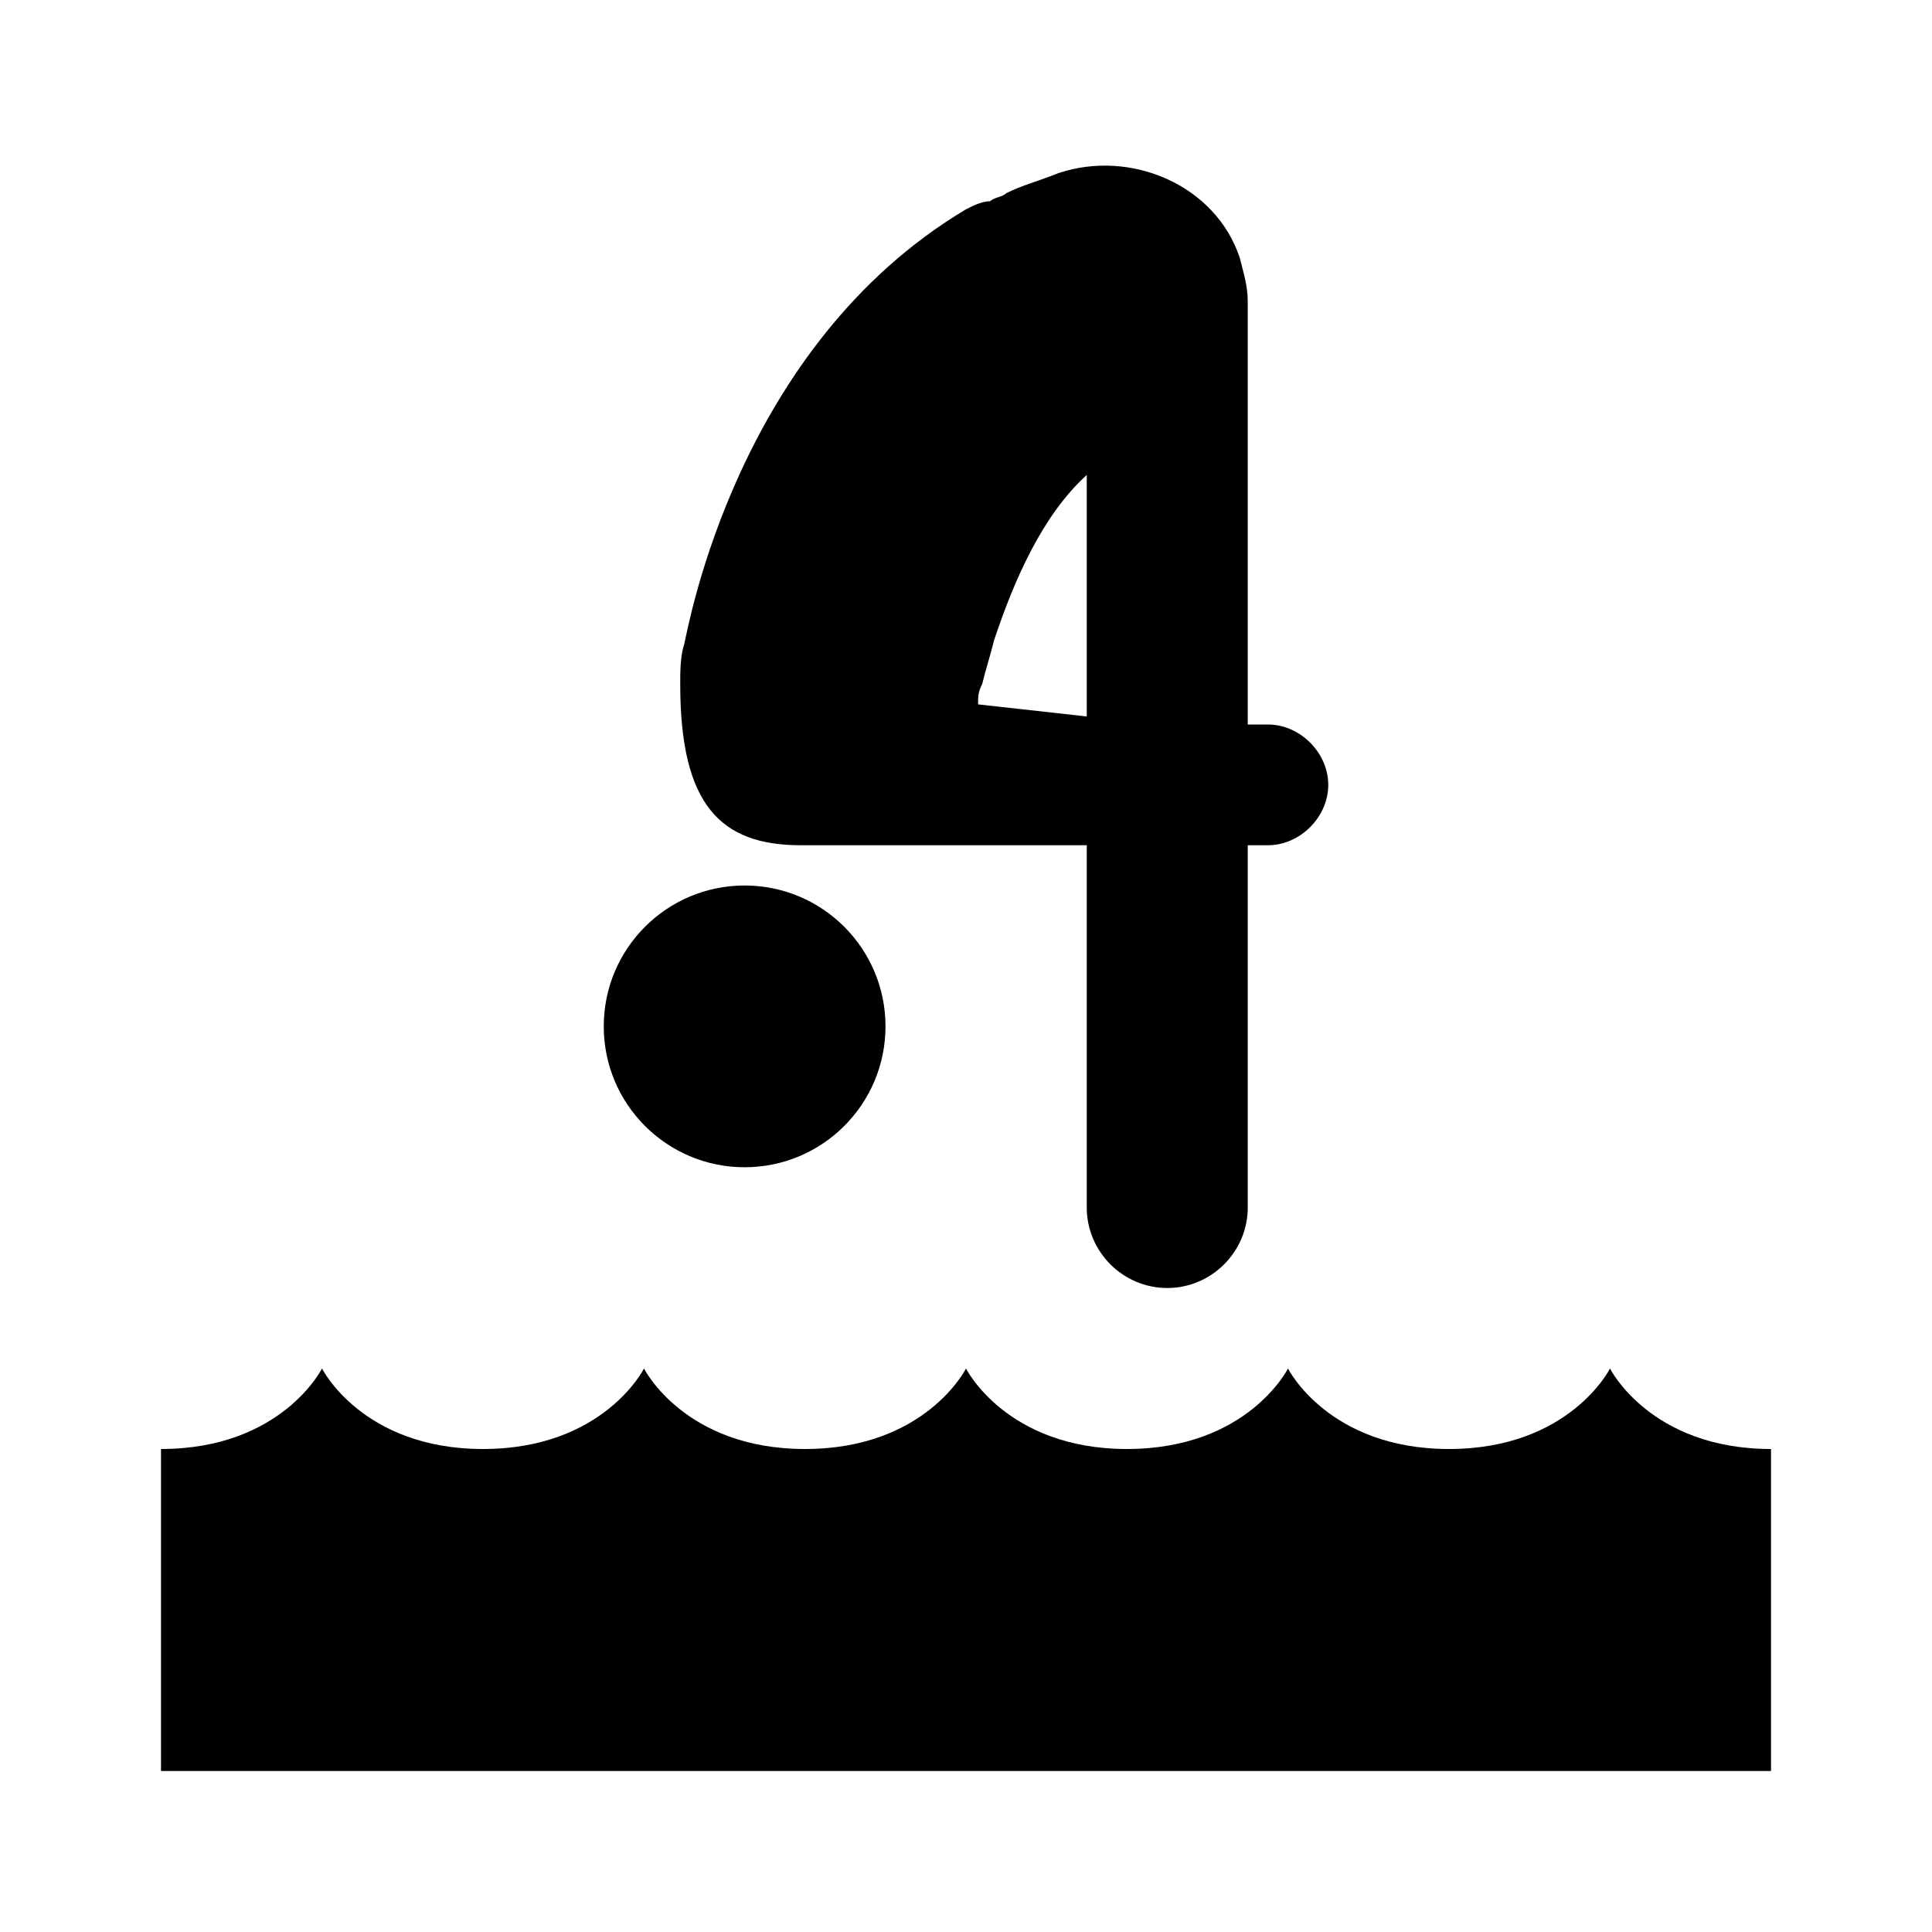 <?xml version="1.0" encoding="utf-8"?>
<!-- Generator: Adobe Illustrator 20.0.0, SVG Export Plug-In . SVG Version: 6.00 Build 0)  -->
<svg version="1.1" id="Layer_1" xmlns="http://www.w3.org/2000/svg" xmlns:xlink="http://www.w3.org/1999/xlink" x="0px" y="0px"
	 viewBox="0 0 48 48" style="enable-background:new 0 0 48 48;" xml:space="preserve">
<g>
	<path d="M19.9,21H27v2v7c0,1.1,0.9,2,2,2s2-0.9,2-2v-7v-2h0.5c0.8,0,1.5-0.7,1.5-1.5S32.3,18,31.5,18H31v-2V7.5c0,0,0,0,0,0
		c0,0,0,0,0,0c0-0.4-0.1-0.7-0.2-1.1c-0.6-1.8-2.7-2.7-4.5-2.1c-0.5,0.2-0.9,0.3-1.3,0.5c-0.1,0.1-0.3,0.1-0.4,0.2
		C24.4,5,24.2,5.1,24,5.2l0,0c-5.7,3.4-6.9,10.4-7,10.8c-0.1,0.3-0.1,0.7-0.1,1c0,0,0,0,0,0C16.9,20,17.9,21,19.9,21z M24.4,17
		L24.4,17c0.1-0.4,0.2-0.7,0.3-1.1c0.5-1.5,1.2-3.1,2.3-4.1V16v1.8l-2.7-0.3C24.3,17.3,24.3,17.2,24.4,17z"/>
	<circle cx="18.5" cy="25.5" r="3.5"/>
	<path d="M40,34c0,0-1,2-4,2s-4-2-4-2s-1,2-4,2s-4-2-4-2s-1,2-4,2s-4-2-4-2s-1,2-4,2s-4-2-4-2s-1,2-4,2v2v6h40v-6v-2
		C41,36,40,34,40,34z"/>
</g>
</svg>

